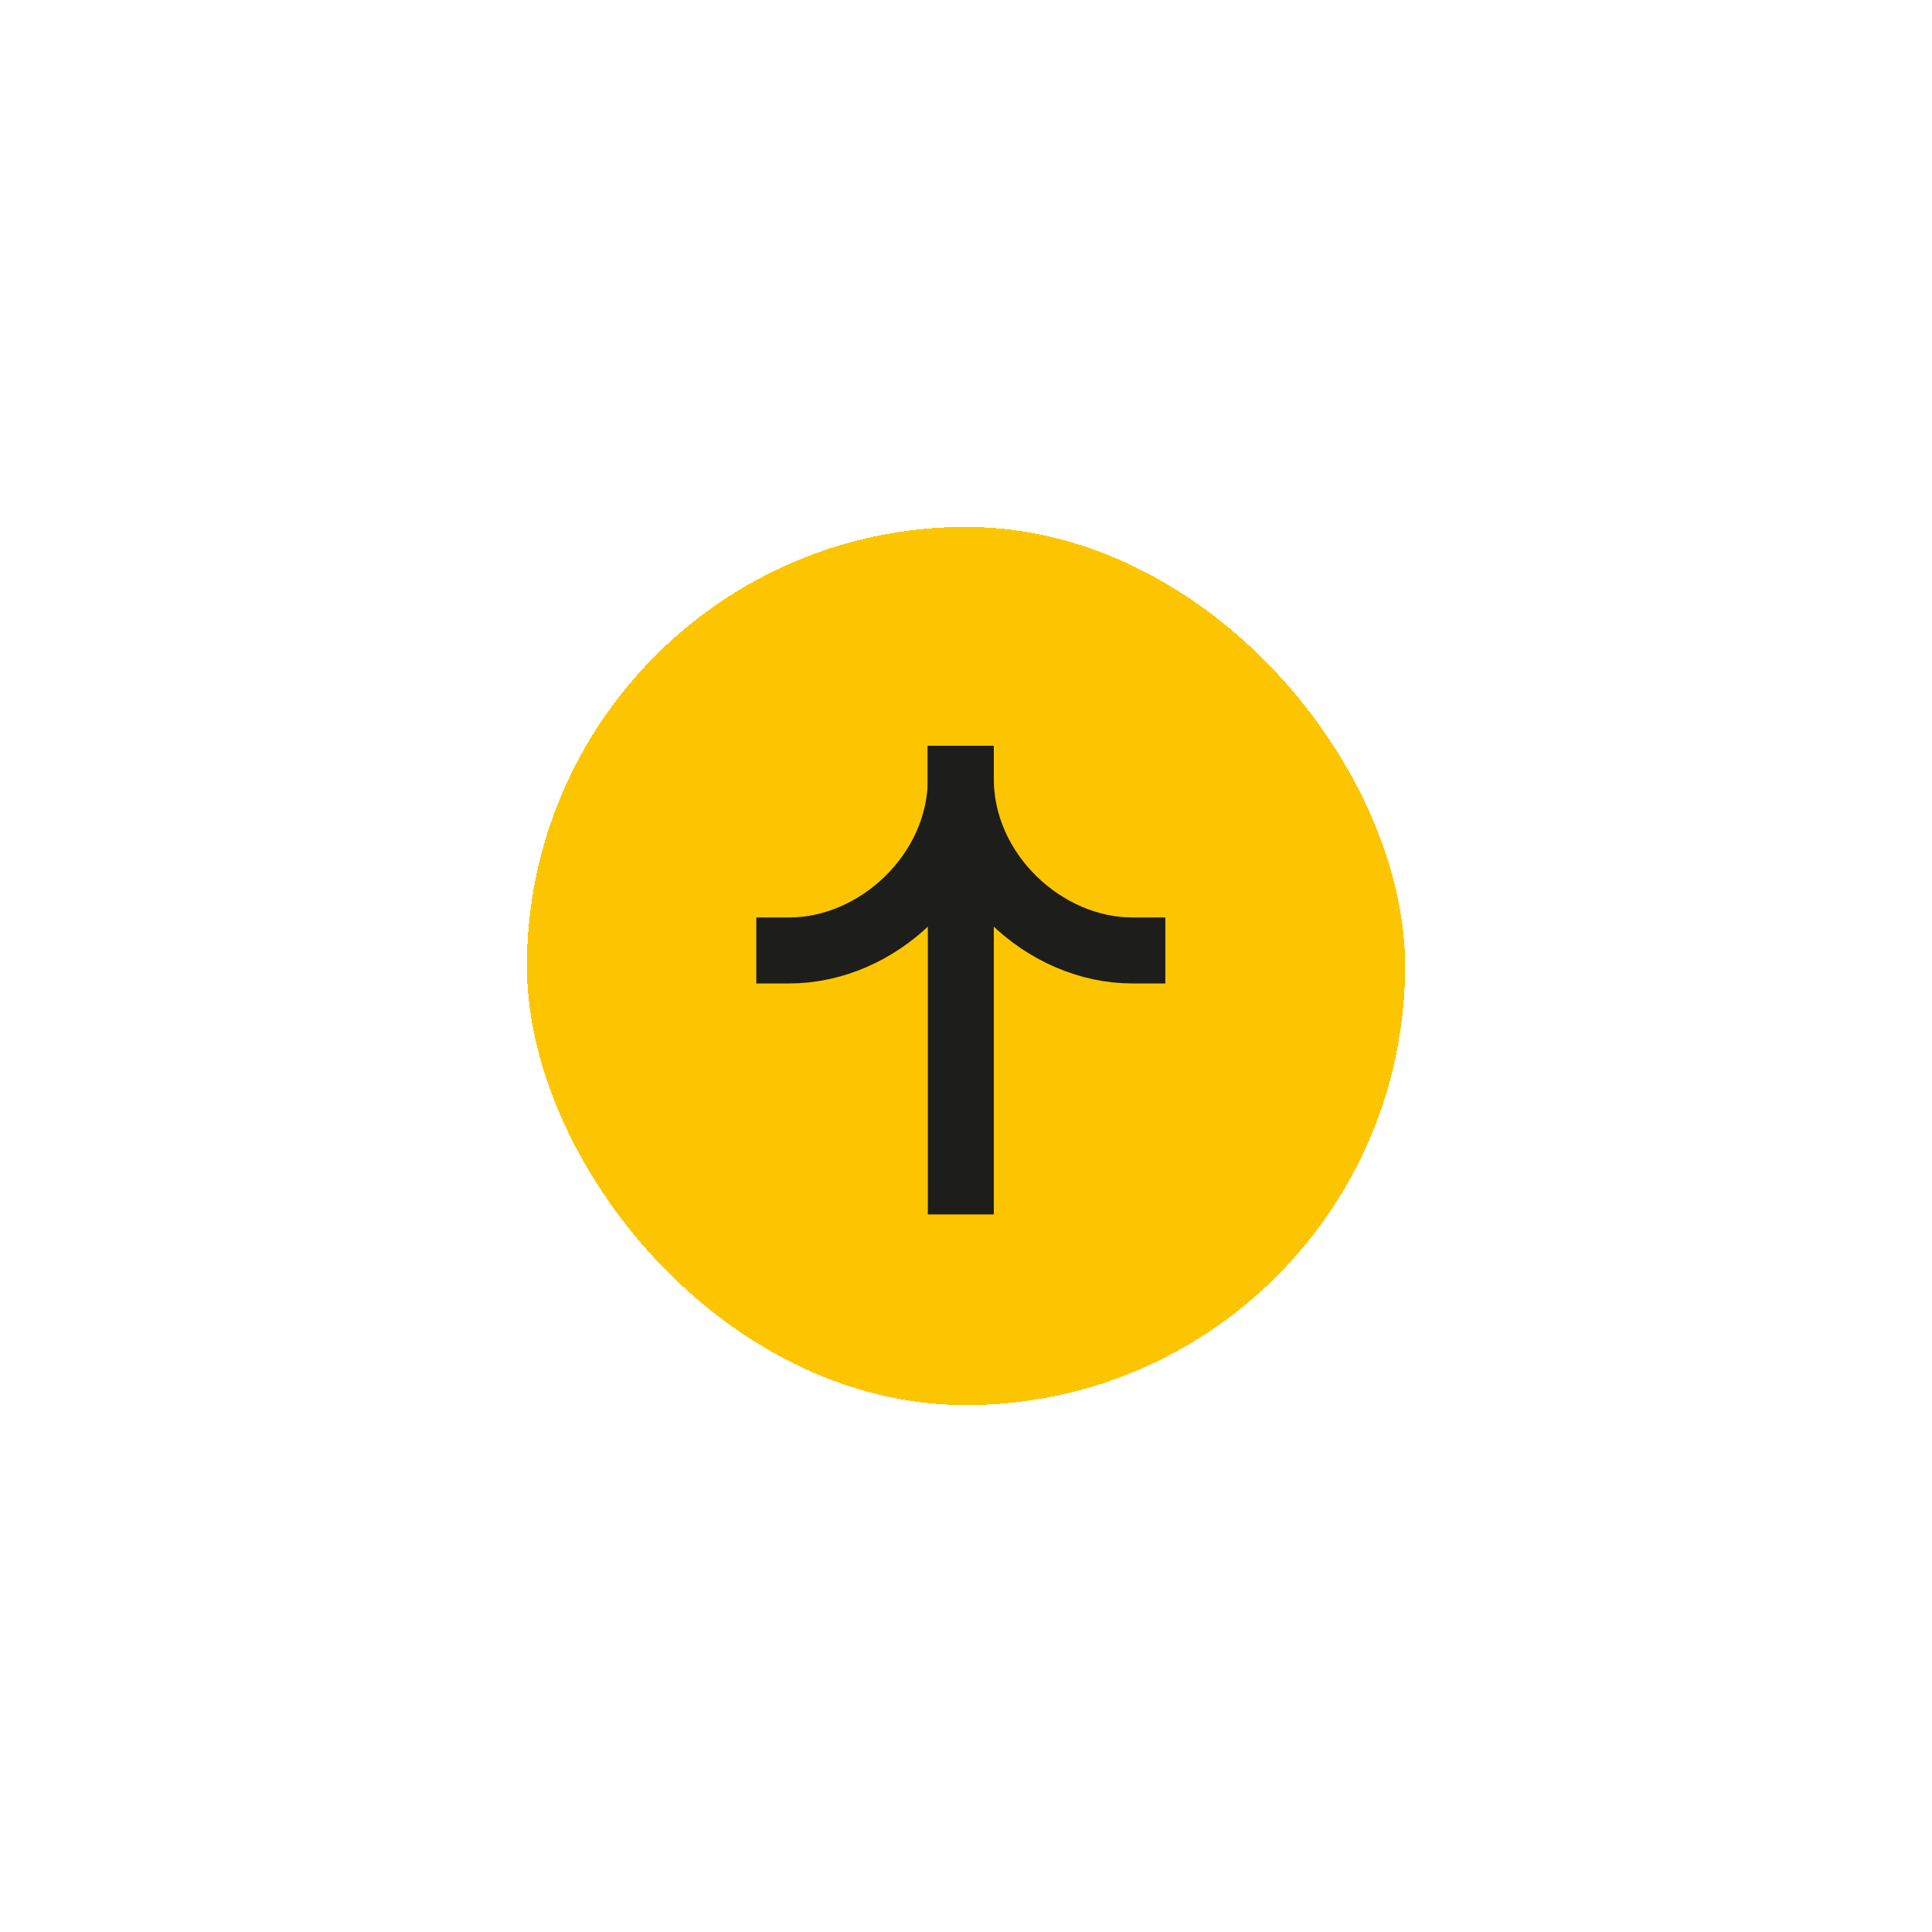<svg width="110" height="110" viewBox="0 0 110 110" fill="none" xmlns="http://www.w3.org/2000/svg">
<g filter="url(#filter0_d_82_143)">
<rect x="30" y="23" width="50" height="50" rx="25" fill="#FDC500" shape-rendering="crispEdges"/>
<path d="M54.705 37.349L54.705 60.266" stroke="#1D1D1B" stroke-width="3.757" stroke-linecap="square"/>
<path d="M64.471 47.115C59.451 47.115 54.705 42.693 54.705 37.349" stroke="#1D1D1B" stroke-width="3.757" stroke-linecap="square"/>
<path d="M44.939 47.115C49.96 47.115 54.705 42.693 54.705 37.349" stroke="#1D1D1B" stroke-width="3.757" stroke-linecap="square"/>
</g>
<defs>
<filter id="filter0_d_82_143" x="0" y="0" width="110" height="110" filterUnits="userSpaceOnUse" color-interpolation-filters="sRGB">
<feFlood flood-opacity="0" result="BackgroundImageFix"/>
<feColorMatrix in="SourceAlpha" type="matrix" values="0 0 0 0 0 0 0 0 0 0 0 0 0 0 0 0 0 0 127 0" result="hardAlpha"/>
<feOffset dy="7"/>
<feGaussianBlur stdDeviation="15"/>
<feComposite in2="hardAlpha" operator="out"/>
<feColorMatrix type="matrix" values="0 0 0 0 0 0 0 0 0 0 0 0 0 0 0 0 0 0 0.3 0"/>
<feBlend mode="normal" in2="BackgroundImageFix" result="effect1_dropShadow_82_143"/>
<feBlend mode="normal" in="SourceGraphic" in2="effect1_dropShadow_82_143" result="shape"/>
</filter>
</defs>
</svg>
